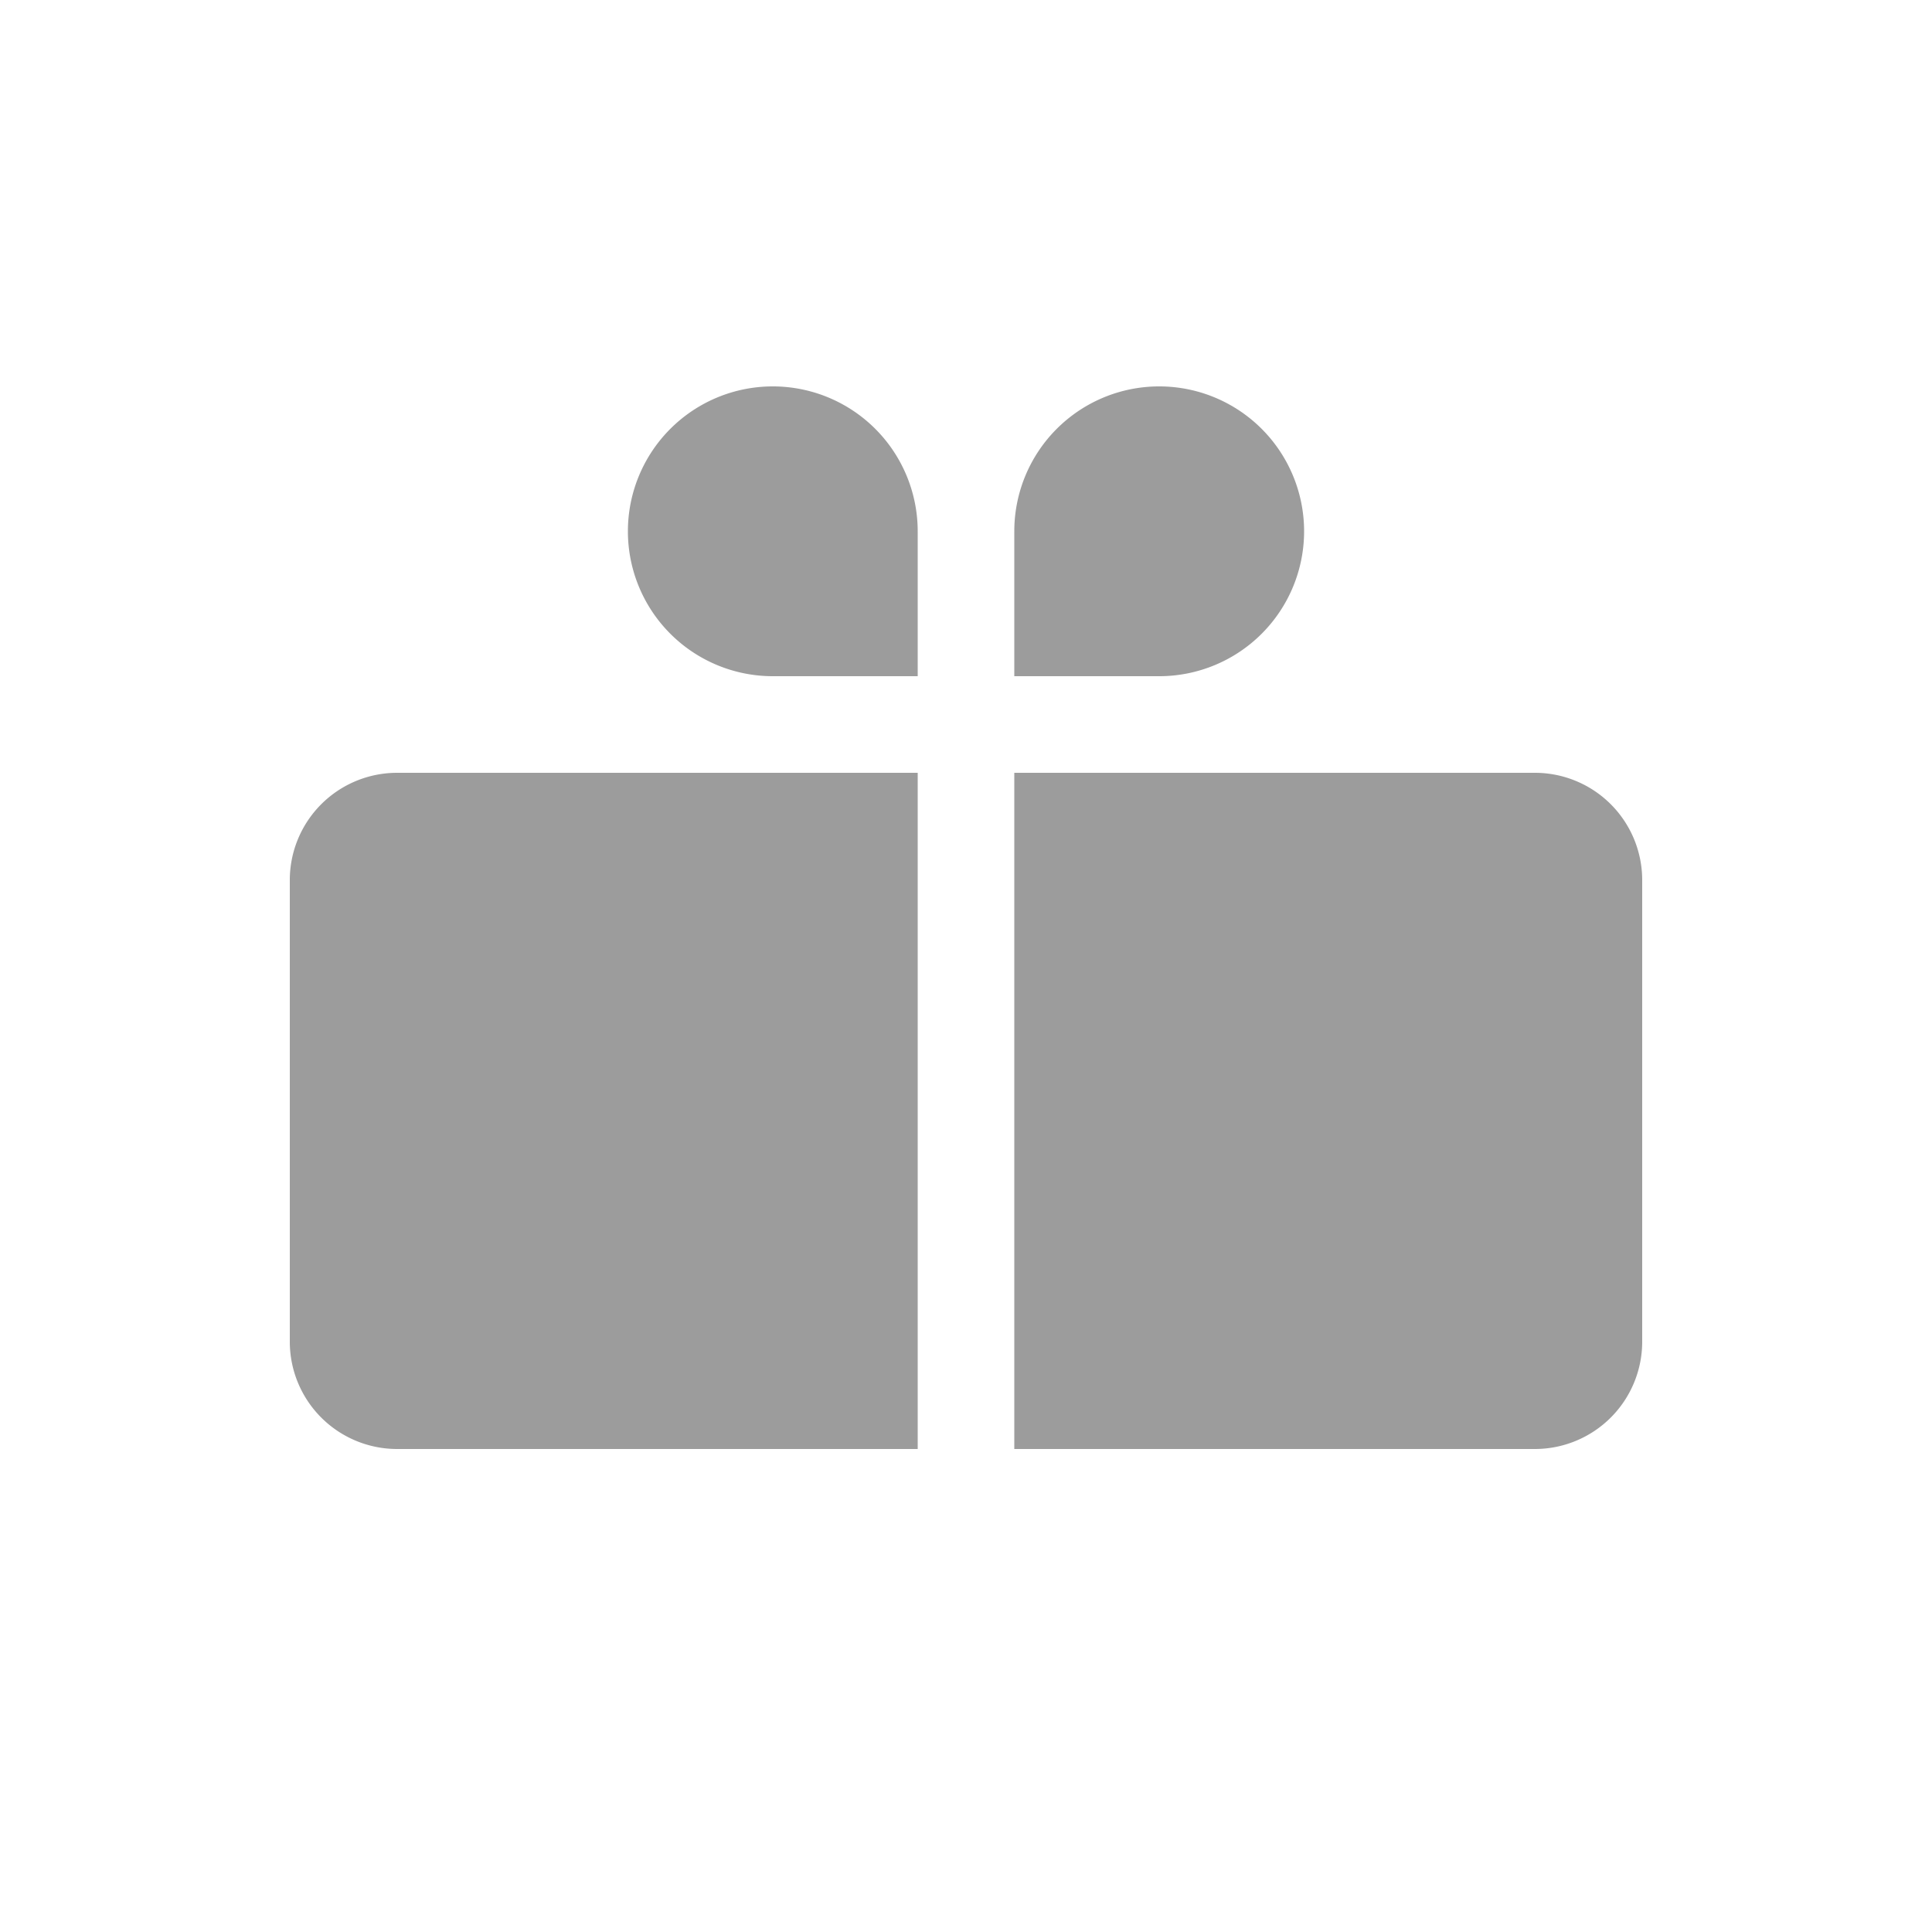 <svg xmlns="http://www.w3.org/2000/svg" width="18" height="18" fill="none"><path fill="#9C9C9C" fill-rule="evenodd" d="M12.15 4.95A1.35 1.35 0 0 1 10.8 6.3H9.45V4.95a1.35 1.35 0 1 1 2.7 0ZM3.7 7.2a1 1 0 0 0-1 1v4.3a1 1 0 0 0 1 1h4.85V7.2H3.7Zm5.75 0v6.3h4.85a1 1 0 0 0 1-1V8.2a1 1 0 0 0-1-1H9.45ZM7.2 6.3a1.35 1.35 0 1 1 1.35-1.35V6.3H7.2Z" clip-rule="evenodd"/></svg>